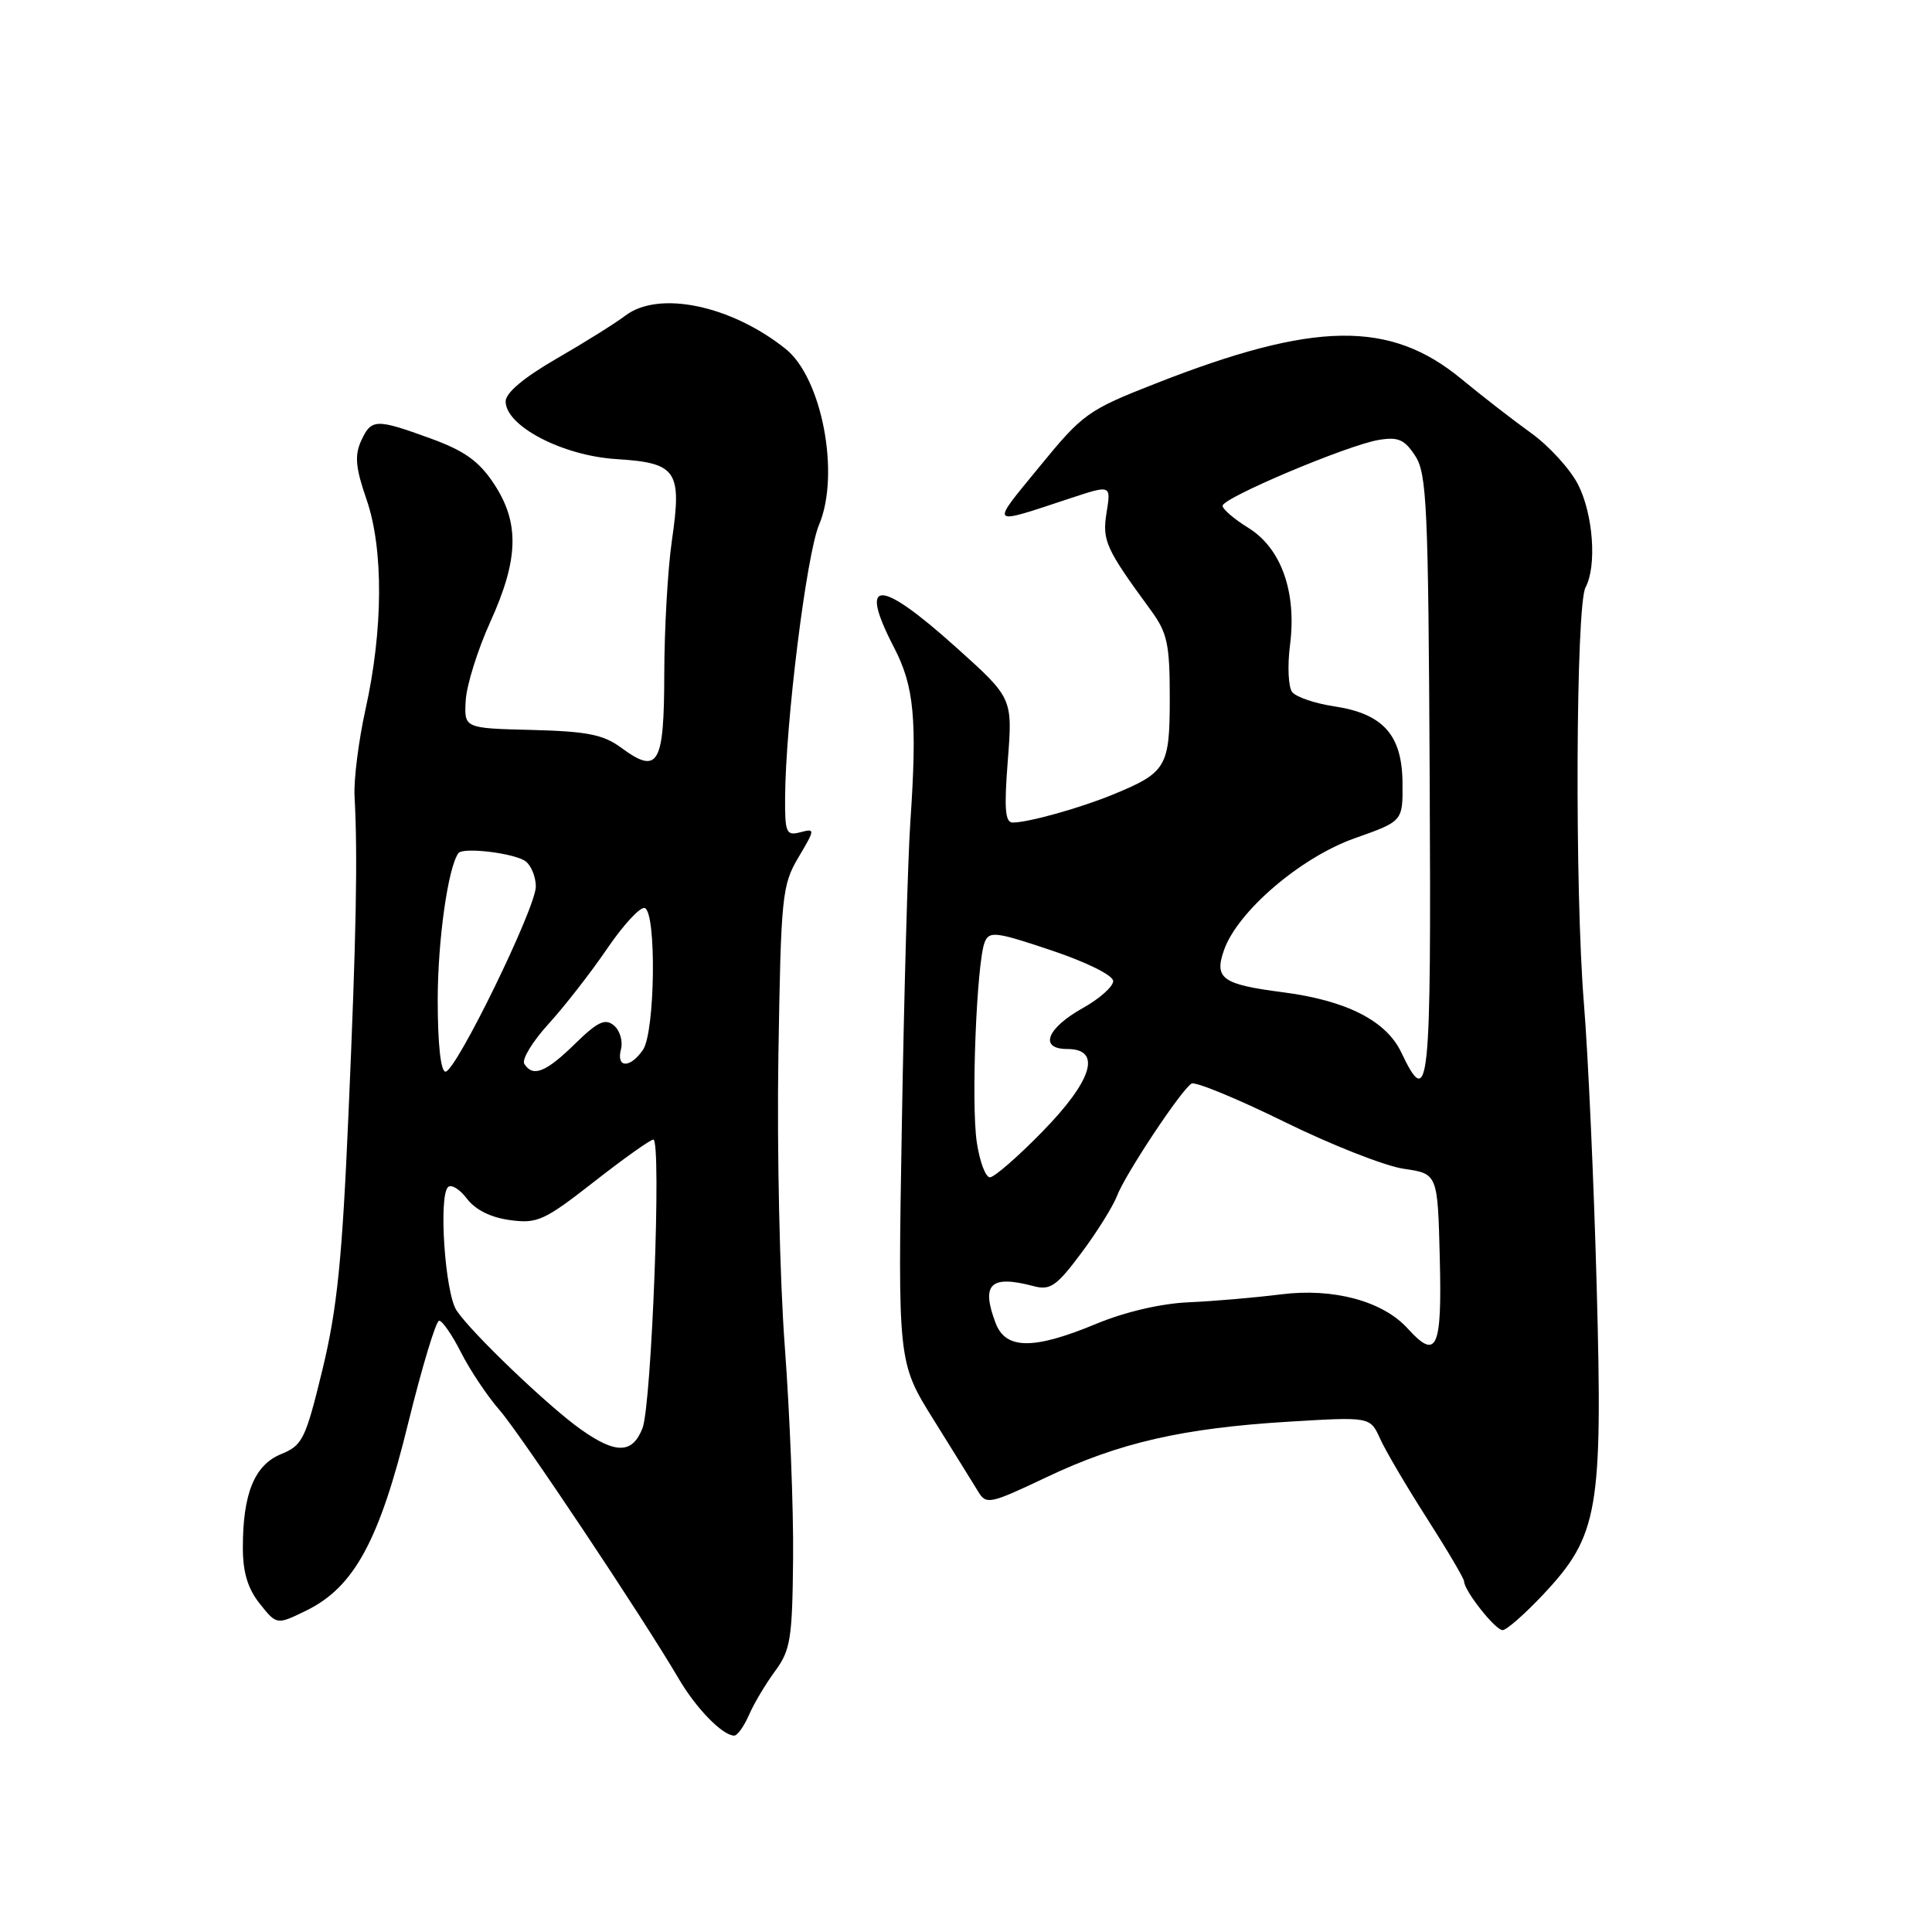 <?xml version="1.0" encoding="UTF-8" standalone="no"?>
<!DOCTYPE svg PUBLIC "-//W3C//DTD SVG 1.1//EN" "http://www.w3.org/Graphics/SVG/1.1/DTD/svg11.dtd" >
<svg xmlns="http://www.w3.org/2000/svg" xmlns:xlink="http://www.w3.org/1999/xlink" version="1.1" viewBox="0 0 256 256">
 <g >
 <path fill="currentColor"
d=" M 99.24 227.25 C 99.89 225.74 101.46 223.11 102.71 221.42 C 104.75 218.64 104.99 217.15 105.09 206.42 C 105.15 199.86 104.65 187.27 103.99 178.42 C 103.32 169.58 102.94 152.25 103.14 139.92 C 103.48 118.69 103.62 117.29 105.79 113.62 C 108.03 109.84 108.03 109.76 106.04 110.28 C 104.18 110.77 104.00 110.36 104.03 105.66 C 104.09 95.77 106.86 73.47 108.53 69.53 C 111.35 62.86 108.92 50.08 104.10 46.23 C 96.86 40.45 87.30 38.46 82.88 41.81 C 81.57 42.81 77.46 45.38 73.75 47.52 C 69.41 50.03 67.00 52.05 67.00 53.19 C 67.00 56.45 74.53 60.38 81.64 60.83 C 89.71 61.34 90.38 62.33 89.02 71.69 C 88.48 75.44 88.03 83.35 88.02 89.28 C 88.00 101.37 87.22 102.70 82.29 99.06 C 79.96 97.34 77.79 96.91 70.47 96.72 C 61.50 96.50 61.50 96.50 61.71 92.81 C 61.83 90.78 63.29 86.10 64.96 82.42 C 68.74 74.09 68.87 69.27 65.44 64.09 C 63.47 61.11 61.56 59.74 57.09 58.11 C 49.78 55.45 49.20 55.47 47.84 58.44 C 46.97 60.37 47.12 62.00 48.57 66.19 C 50.83 72.73 50.78 83.45 48.43 94.00 C 47.52 98.12 46.86 103.30 46.98 105.50 C 47.41 113.42 47.21 123.90 46.18 147.50 C 45.34 166.92 44.68 173.40 42.73 181.47 C 40.48 190.72 40.09 191.52 37.24 192.68 C 33.72 194.12 32.17 197.92 32.18 205.10 C 32.18 208.36 32.84 210.52 34.43 212.51 C 36.67 215.32 36.67 215.32 40.58 213.41 C 46.91 210.32 50.27 204.16 54.09 188.56 C 55.93 181.10 57.77 175.00 58.19 175.00 C 58.61 175.00 59.93 176.91 61.11 179.25 C 62.30 181.59 64.58 185.00 66.19 186.84 C 68.99 190.06 85.15 214.27 89.97 222.50 C 92.26 226.39 95.71 229.93 97.27 229.98 C 97.70 229.99 98.58 228.76 99.24 227.25 Z  M 204.51 211.25 C 211.80 203.48 212.38 200.15 211.57 170.50 C 211.20 156.75 210.44 139.88 209.88 133.00 C 208.65 118.07 208.80 80.24 210.09 77.83 C 211.61 75.00 211.11 68.14 209.10 64.20 C 208.06 62.16 205.25 59.08 202.85 57.36 C 200.46 55.64 196.32 52.43 193.66 50.23 C 184.18 42.40 174.20 42.54 153.12 50.82 C 144.14 54.34 143.48 54.81 137.71 61.87 C 131.16 69.87 130.91 69.63 141.86 66.01 C 147.22 64.24 147.22 64.24 146.63 67.89 C 146.03 71.65 146.48 72.65 152.52 80.90 C 154.68 83.86 155.00 85.34 155.00 92.49 C 155.00 101.63 154.57 102.36 147.50 105.27 C 143.15 107.06 136.27 108.99 134.20 108.99 C 133.18 109.00 133.04 107.19 133.54 100.75 C 134.18 92.50 134.18 92.50 126.66 85.75 C 116.45 76.58 113.69 76.59 118.45 85.77 C 121.14 90.94 121.55 95.31 120.62 109.00 C 120.30 113.67 119.79 131.68 119.50 149.01 C 118.96 180.52 118.96 180.52 123.73 188.16 C 126.35 192.36 129.00 196.64 129.62 197.65 C 130.67 199.40 131.16 199.30 138.62 195.76 C 148.29 191.16 156.69 189.24 170.76 188.38 C 181.55 187.73 181.55 187.73 182.86 190.61 C 183.57 192.20 186.37 196.96 189.08 201.19 C 191.79 205.43 194.00 209.18 194.00 209.54 C 194.00 210.76 198.13 216.00 199.10 216.00 C 199.62 216.00 202.06 213.86 204.51 211.25 Z  M 77.00 189.43 C 72.70 186.40 62.40 176.54 60.49 173.63 C 58.97 171.31 58.10 158.57 59.36 157.30 C 59.79 156.88 60.92 157.57 61.87 158.83 C 62.99 160.31 65.04 161.33 67.58 161.67 C 71.21 162.16 72.12 161.74 78.70 156.60 C 82.63 153.52 86.18 151.00 86.57 151.00 C 87.68 151.00 86.35 186.14 85.13 189.25 C 83.80 192.64 81.62 192.69 77.00 189.43 Z  M 58.00 132.51 C 58.00 124.63 59.36 114.95 60.74 113.05 C 61.35 112.20 68.40 113.08 69.70 114.17 C 70.42 114.76 71.00 116.25 71.00 117.47 C 71.00 120.30 60.41 142.00 59.03 142.00 C 58.40 142.00 58.00 138.35 58.00 132.51 Z  M 69.47 140.96 C 69.12 140.38 70.55 138.02 72.66 135.70 C 74.77 133.39 78.27 128.90 80.43 125.73 C 82.59 122.55 84.84 120.12 85.43 120.32 C 87.01 120.86 86.81 136.80 85.19 139.12 C 83.48 141.59 81.63 141.53 82.28 139.04 C 82.56 137.96 82.14 136.54 81.35 135.88 C 80.18 134.91 79.20 135.37 76.16 138.34 C 72.31 142.11 70.60 142.77 69.47 140.96 Z  M 131.93 175.33 C 129.96 170.12 131.23 168.90 137.00 170.43 C 139.16 171.00 140.02 170.40 143.28 166.03 C 145.36 163.25 147.49 159.83 148.02 158.44 C 149.10 155.60 156.51 144.42 157.88 143.58 C 158.36 143.28 163.88 145.55 170.13 148.62 C 176.38 151.70 183.53 154.51 186.00 154.87 C 190.50 155.52 190.50 155.52 190.78 166.76 C 191.08 178.76 190.38 180.29 186.53 176.04 C 183.24 172.40 176.67 170.63 169.74 171.51 C 166.31 171.94 160.80 172.42 157.50 172.56 C 153.84 172.72 149.07 173.83 145.27 175.41 C 136.97 178.86 133.27 178.84 131.93 175.33 Z  M 129.43 151.35 C 128.66 146.27 129.41 127.50 130.48 124.84 C 131.08 123.35 131.94 123.45 139.32 125.93 C 144.04 127.52 147.50 129.24 147.50 130.00 C 147.50 130.73 145.70 132.33 143.50 133.56 C 138.68 136.25 137.63 139.00 141.43 139.00 C 146.03 139.00 144.77 143.16 138.10 149.97 C 134.86 153.29 131.74 156.00 131.17 156.00 C 130.59 156.00 129.81 153.91 129.43 151.35 Z  M 185.67 139.44 C 183.68 135.25 178.40 132.57 170.00 131.48 C 161.94 130.44 160.87 129.67 162.18 125.91 C 163.97 120.77 172.36 113.59 179.54 111.06 C 185.88 108.82 185.88 108.82 185.84 103.77 C 185.80 97.38 183.28 94.57 176.77 93.59 C 174.24 93.21 171.74 92.36 171.22 91.70 C 170.71 91.04 170.58 88.25 170.93 85.50 C 171.84 78.46 169.78 72.65 165.42 69.95 C 163.54 68.79 162.00 67.47 162.00 67.02 C 162.00 65.97 178.51 59.00 182.65 58.30 C 185.26 57.86 186.10 58.22 187.52 60.40 C 189.07 62.76 189.26 67.08 189.44 103.01 C 189.65 144.65 189.38 147.22 185.67 139.44 Z "/>
</g>
</svg>